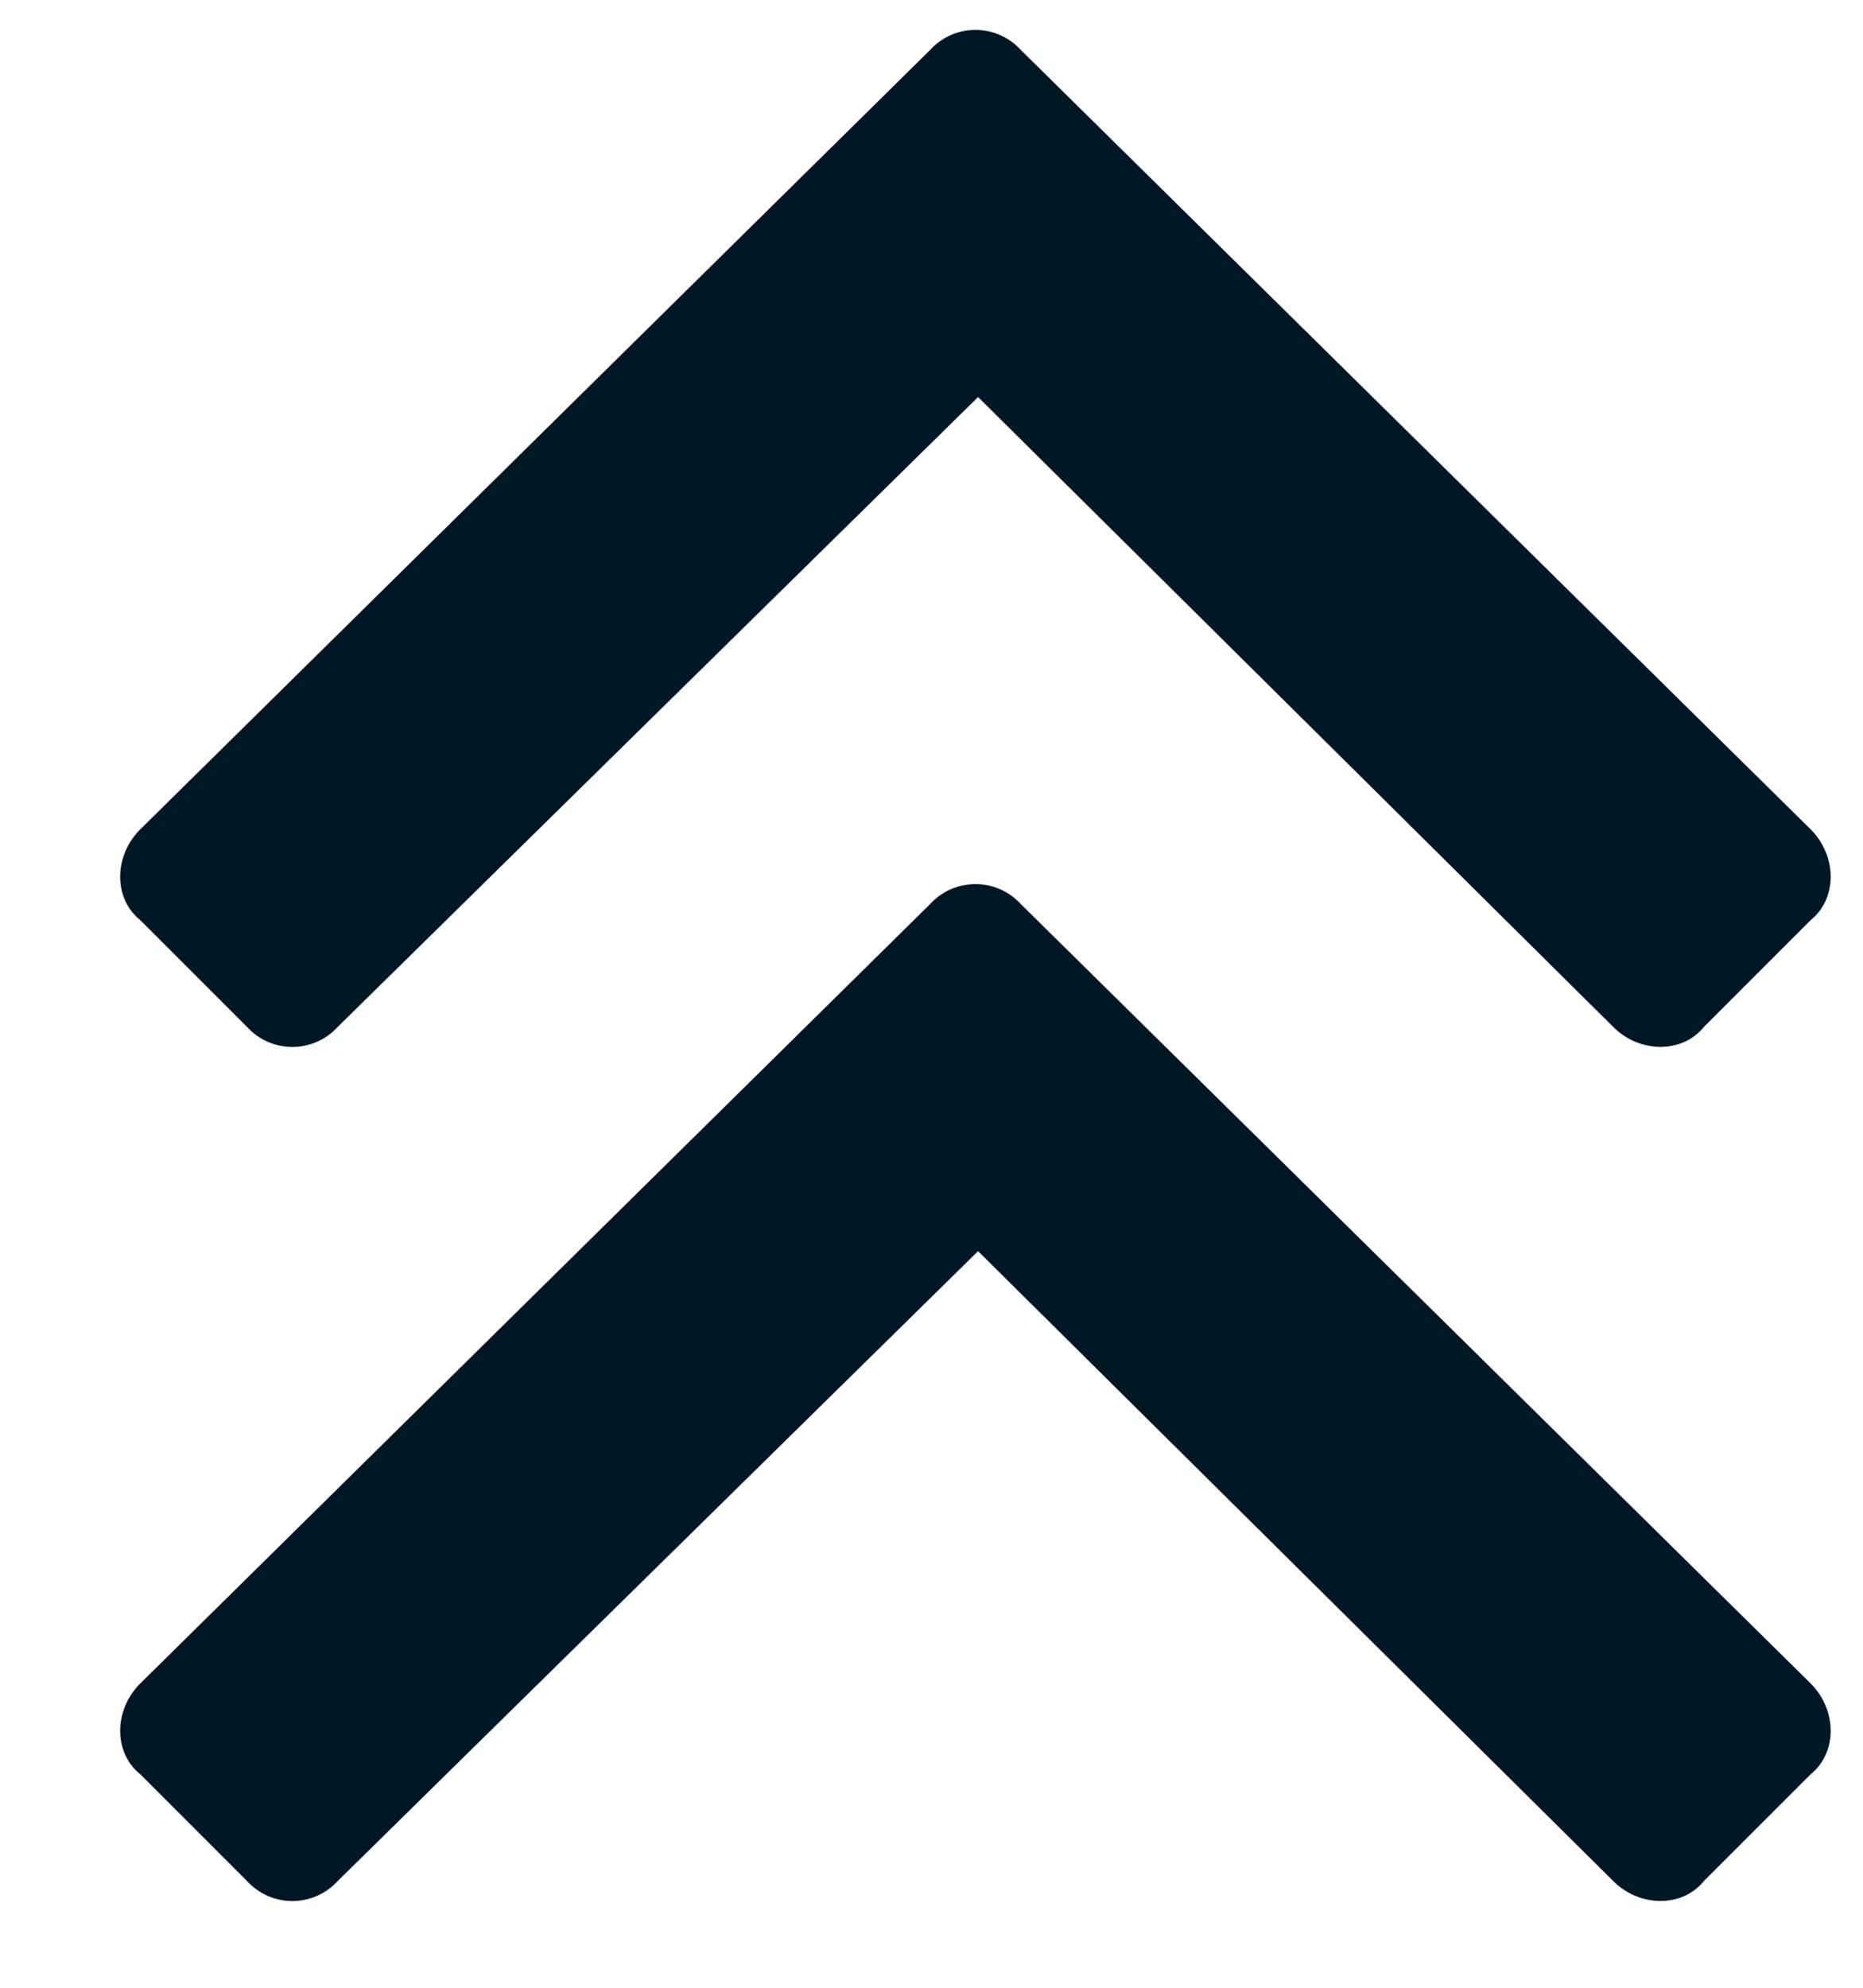 <svg xmlns="http://www.w3.org/2000/svg" width="15" height="16" fill="none"><path fill="#001726" d="m8.219.402 6.36 6.274c.214.215.214.558 0 .73l-.86.86c-.172.214-.516.214-.73 0l-5.114-5.07-5.156 5.07a.494.494 0 0 1-.73 0l-.86-.86c-.215-.172-.215-.515 0-.73L7.489.402a.494.494 0 0 1 .73 0Zm-.73 6.875a.495.495 0 0 1 .73 0l6.36 6.274c.214.215.214.558 0 .73l-.86.86c-.172.214-.516.214-.73 0l-5.114-5.07-5.156 5.07a.494.494 0 0 1-.73 0l-.86-.86c-.215-.172-.215-.515 0-.73l6.36-6.274Z"/></svg>